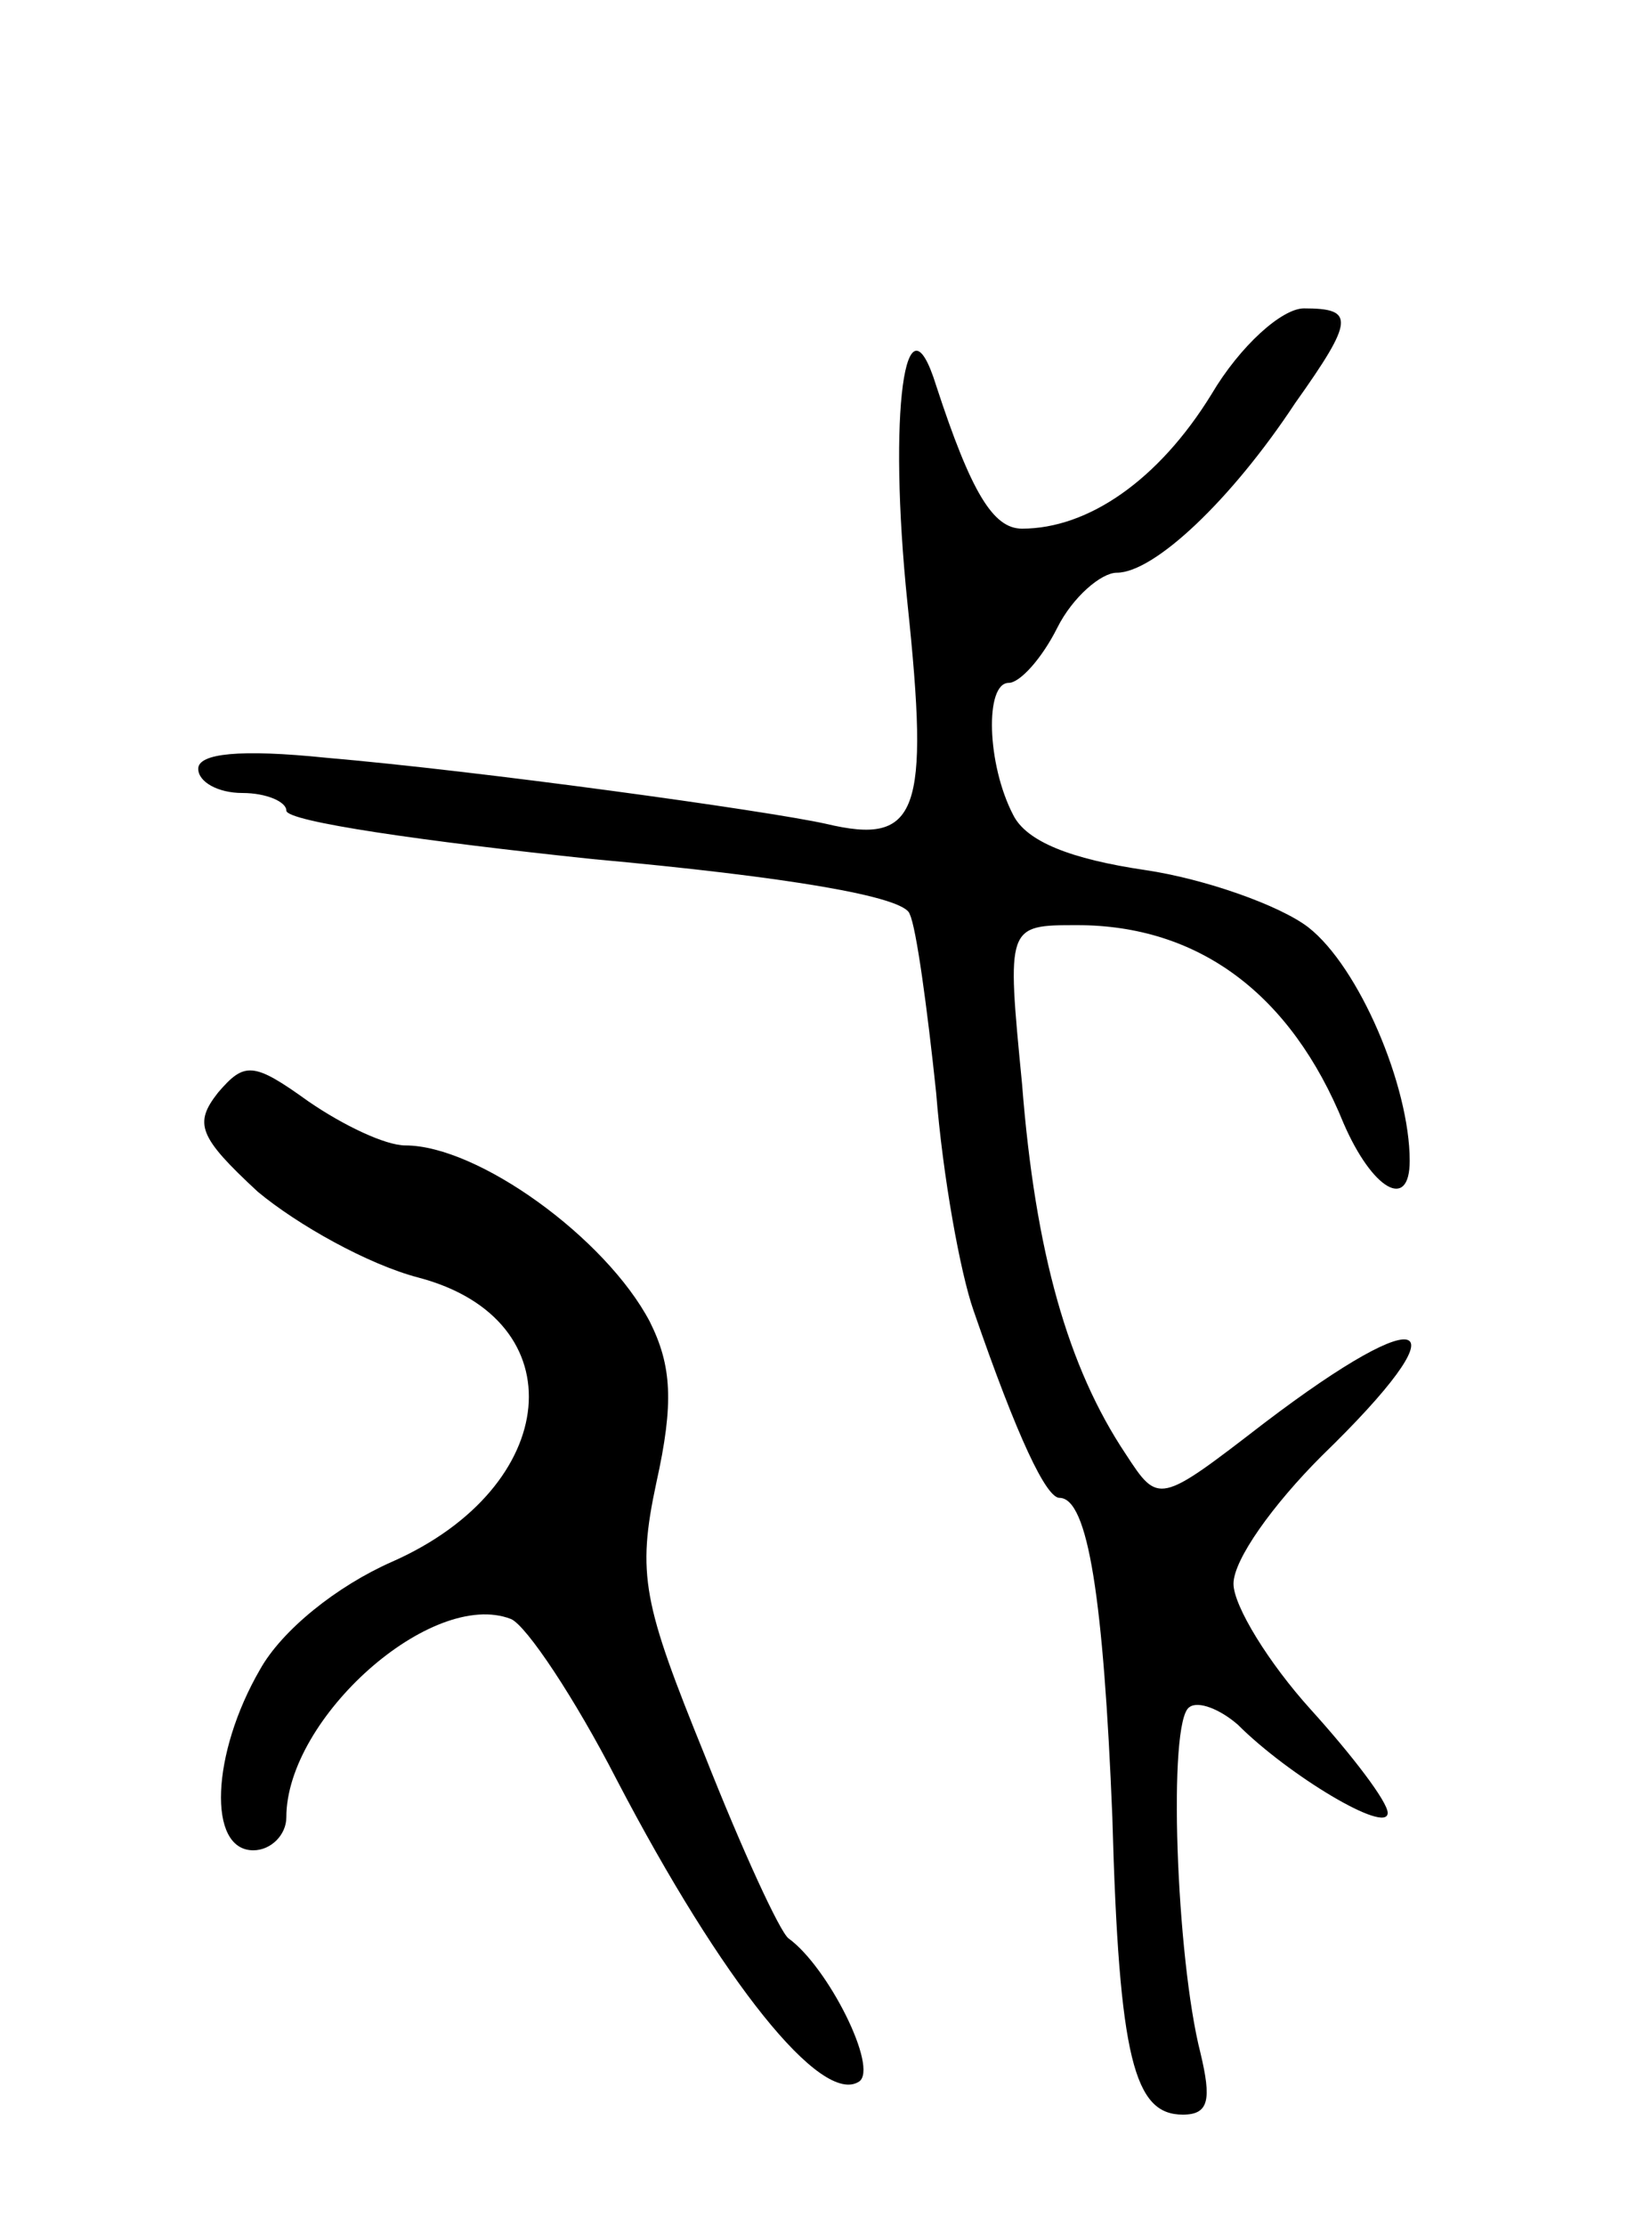 <svg version="1.0" xmlns="http://www.w3.org/2000/svg"
 width="75pt" height="101pt" viewBox="0 0 75 101"
 preserveAspectRatio="xMidYMid meet">
<g transform="translate(0,101) scale(0.1,-0.1)"
fill="#000000" stroke="none">
<path d="M550 831 c-24 -39 -56 -61 -86 -61 -13 0 -23 16 -39 65 -14 45 -22
-12 -13 -99 10 -95 5 -110 -37 -100 -27 6 -157 24 -227 30 -39 4 -58 2 -58 -5
0 -6 9 -11 20 -11 11 0 20 -4 20 -8 0 -5 63 -14 139 -22 88 -8 142 -17 144
-25 3 -6 8 -43 12 -81 3 -38 11 -82 17 -99 20 -58 33 -85 39 -85 13 0 20 -46
24 -145 3 -110 10 -135 32 -135 12 0 13 7 8 28 -11 43 -15 151 -5 157 4 3 14
-1 22 -8 23 -23 68 -50 68 -40 0 5 -16 26 -35 47 -19 21 -35 47 -35 57 0 11
18 36 40 58 65 63 49 72 -26 15 -48 -37 -48 -37 -63 -14 -26 39 -41 91 -47
168 -7 72 -7 72 25 72 55 0 97 -31 121 -90 13 -30 30 -40 30 -17 0 34 -23 88
-46 106 -13 10 -47 22 -74 26 -34 5 -54 13 -60 25 -12 23 -13 60 -2 60 5 0 15
11 22 25 7 14 20 25 27 25 17 0 52 33 81 77 27 38 27 43 4 43 -10 0 -29 -17
-42 -39z"/>
<path d="M99 514 c-11 -14 -9 -20 18 -45 18 -15 50 -33 73 -39 72 -19 65 -95
-12 -129 -25 -11 -50 -31 -60 -49 -22 -38 -24 -82 -3 -82 8 0 15 7 15 15 0 45
66 104 102 90 7 -3 29 -36 48 -73 48 -92 93 -148 110 -137 9 6 -14 52 -32 65
-4 3 -21 40 -38 83 -28 69 -31 82 -22 124 8 36 7 53 -3 73 -20 38 -78 80 -111
80 -9 0 -28 9 -44 20 -25 18 -29 18 -41 4z"/>
</g>
</svg>
